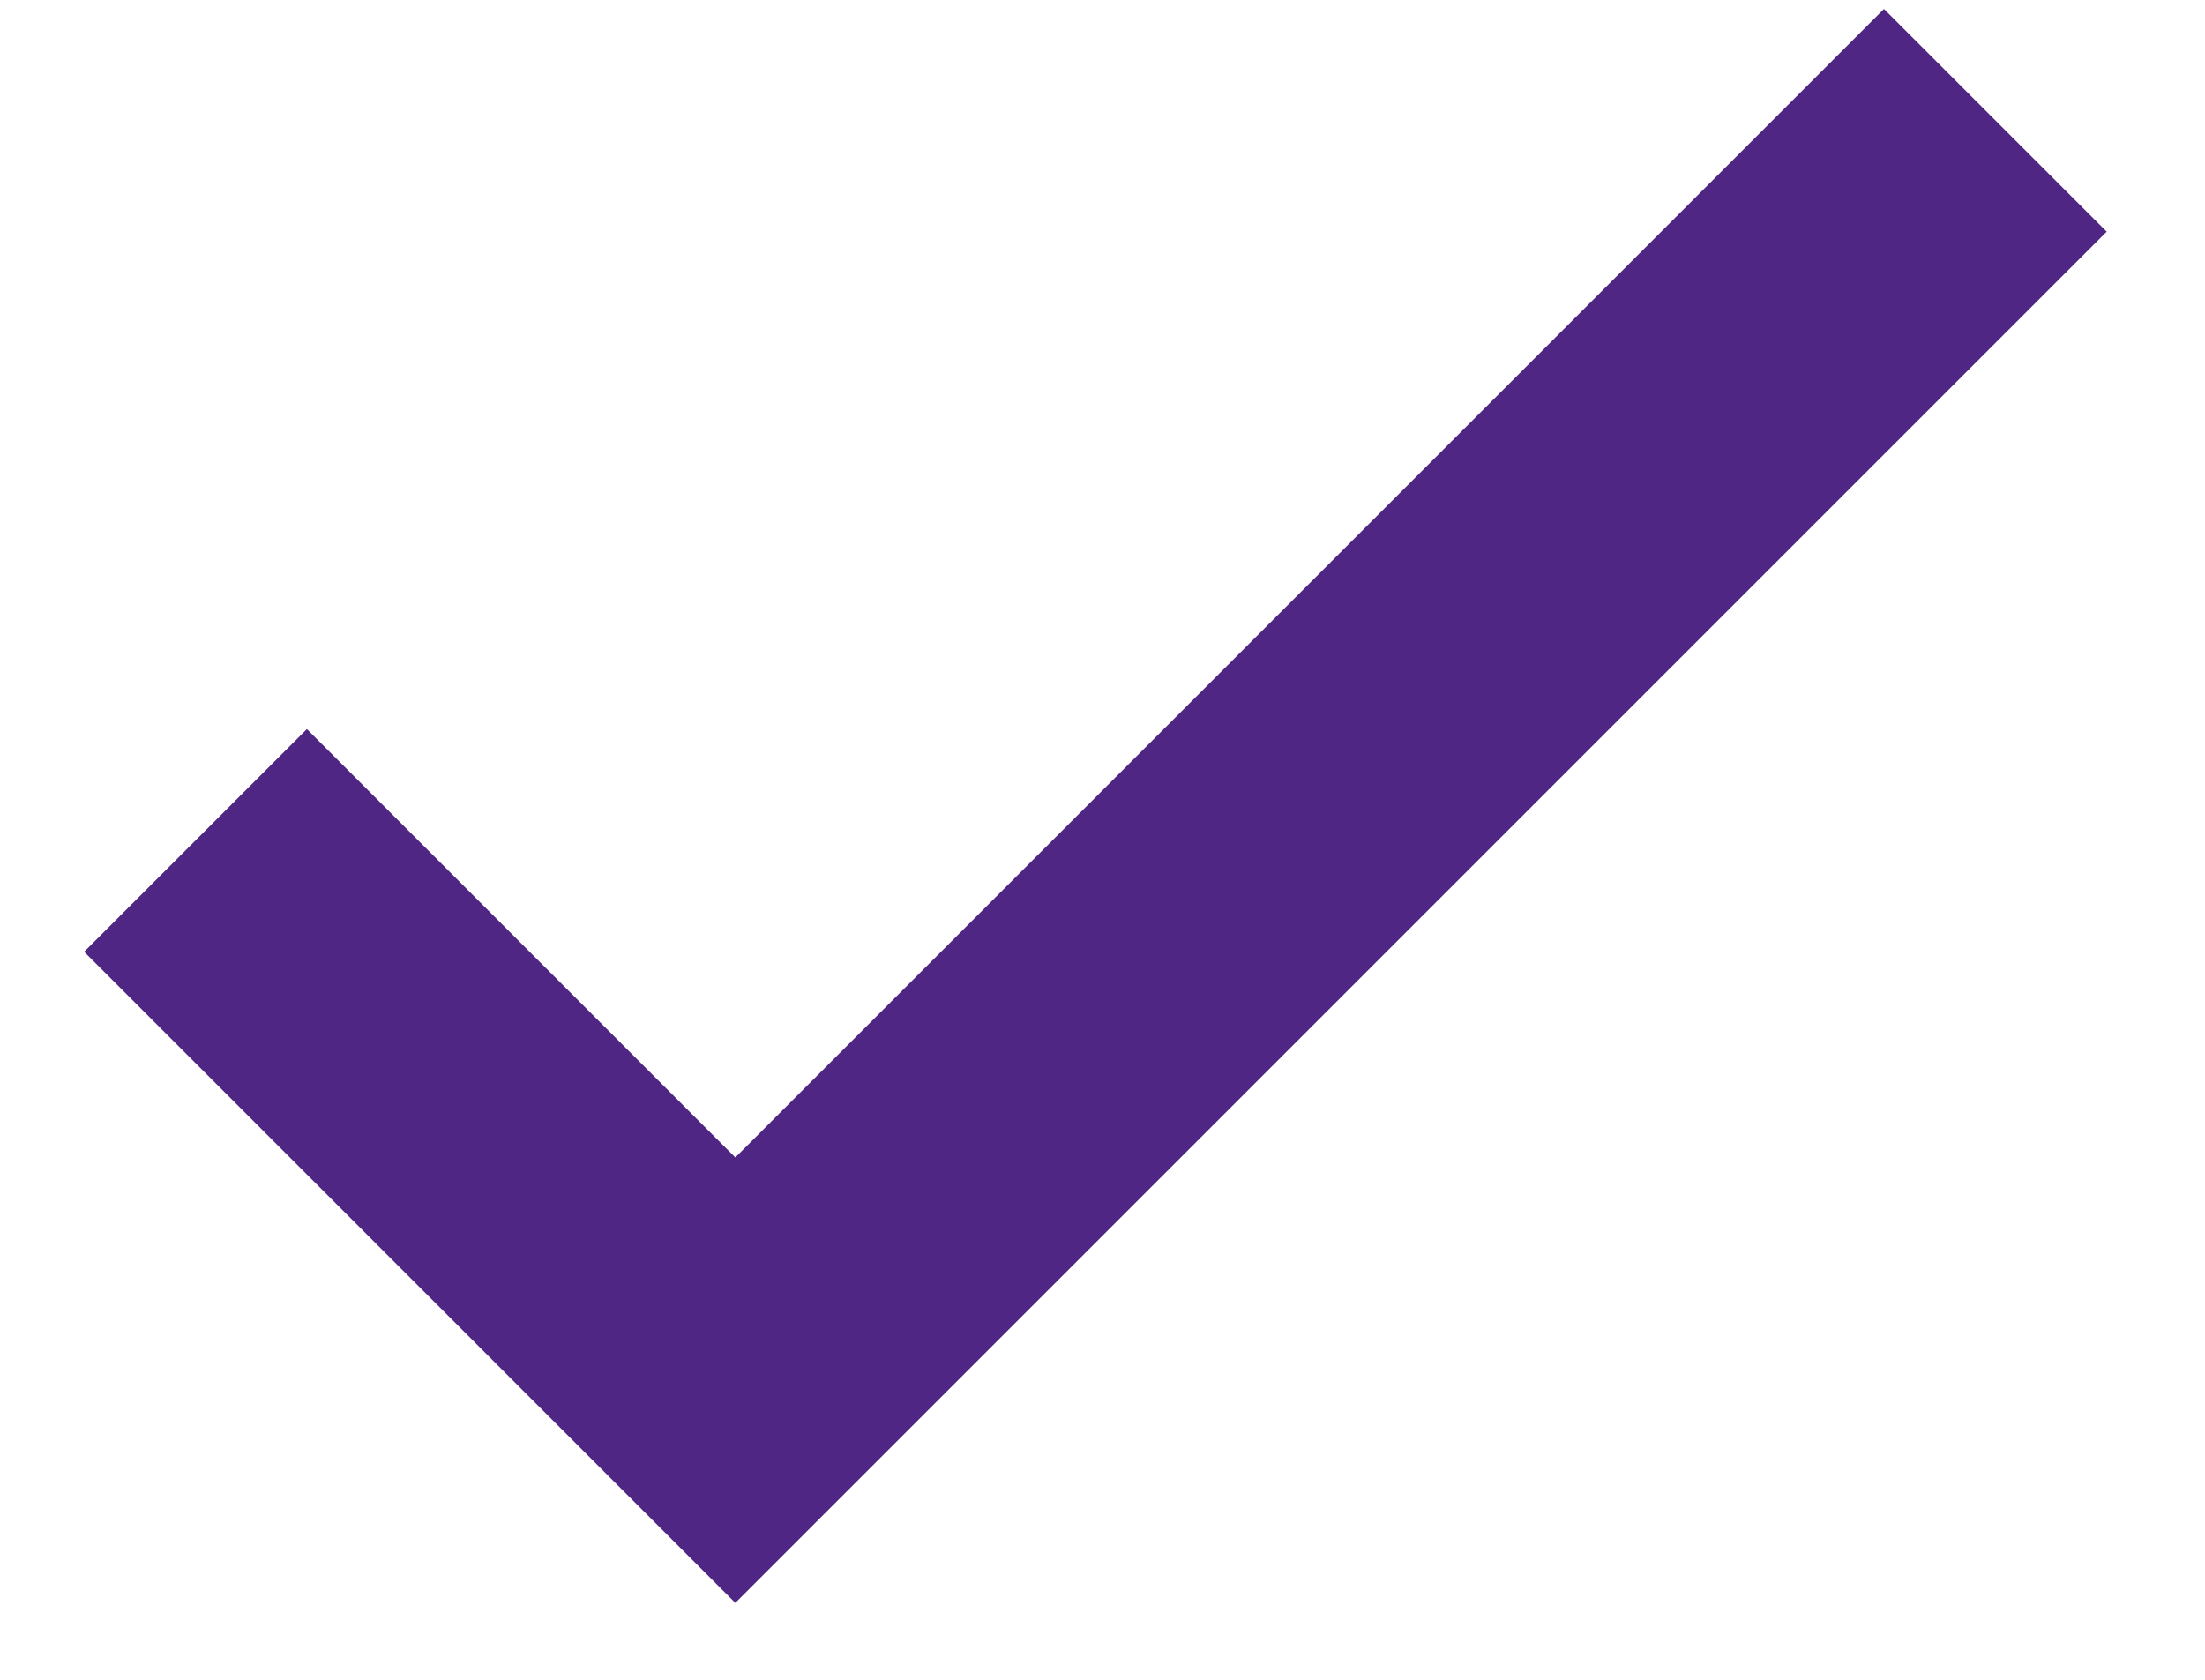 <?xml version="1.0" encoding="UTF-8"?>
<svg width="21px" height="16px" viewBox="0 0 21 16" version="1.1" xmlns="http://www.w3.org/2000/svg" xmlns:xlink="http://www.w3.org/1999/xlink">
    <!-- Generator: sketchtool 60.1 (101010) - https://sketch.com -->
    <title>8B1DF558-F9A6-4DDC-AE92-FADAA7CF6A11</title>
    <desc>Created with sketchtool.</desc>
    <g id="Desktop" stroke="none" stroke-width="1" fill="none" fill-rule="evenodd">
        <g id="MPEd-Landing-Page---Design" transform="translate(-213, -1785)" stroke="#4F2683" stroke-width="3">
            <g id="Lead-Form" transform="translate(108, 1167)">
                <polyline id="Path-2" points="106.862 626.005 112.003 631.146 124.003 619.146"></polyline>
            </g>
        </g>
    </g>
</svg>
